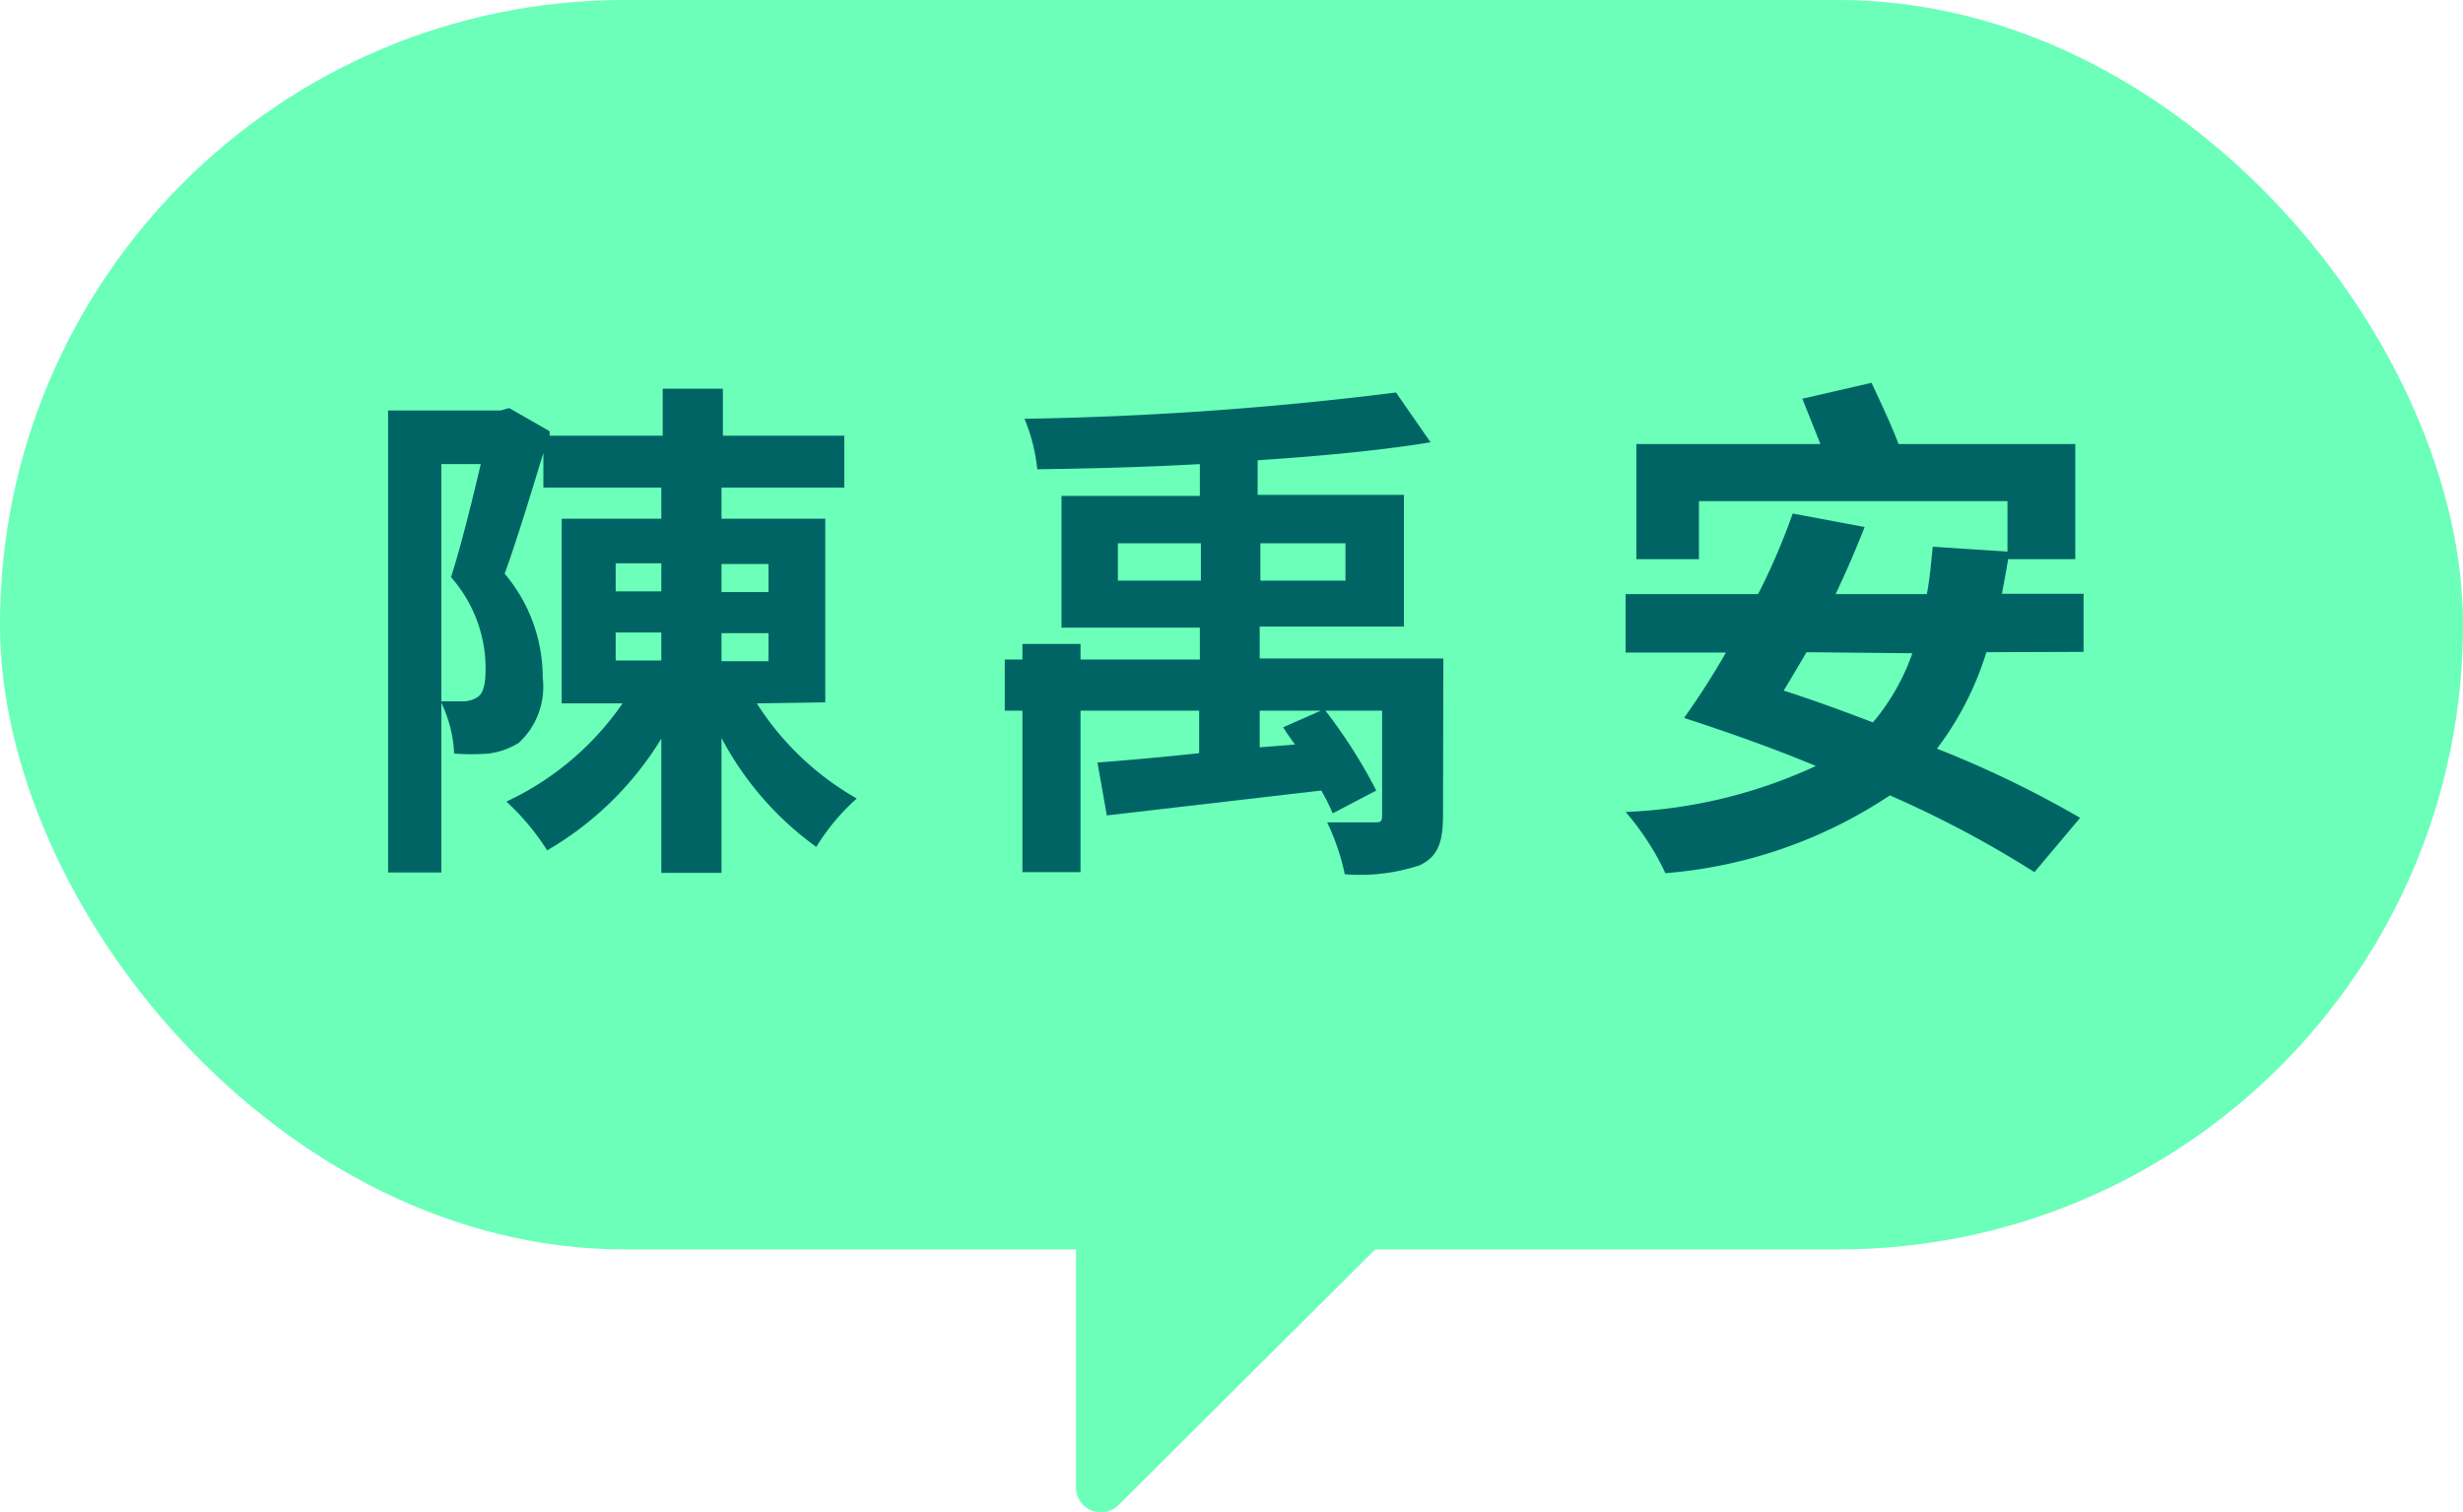<svg xmlns="http://www.w3.org/2000/svg" viewBox="0 0 71.21 43.72"><defs><style>.cls-1{fill:#6bffba;}.cls-2{fill:#006464;}</style></defs><title>資產 130</title><g id="圖層_2" data-name="圖層 2"><g id="頂部小人"><rect class="cls-1" width="71.21" height="36.13" rx="18.06" ry="18.06"/><path class="cls-1" d="M31.11,35.4V43a.72.72,0,0,0,1.24.51L39.89,36a.72.72,0,0,0-.51-1.24l-7.55,0A.72.72,0,0,0,31.11,35.4Z"/><path class="cls-2" d="M21.88,20.34a8.29,8.29,0,0,0,2.89,2.75,6.28,6.28,0,0,0-1.17,1.4,9.14,9.14,0,0,1-2.74-3.15v3.9H19.12V21.36a9.41,9.41,0,0,1-3.3,3.23,7,7,0,0,0-1.18-1.41A8.39,8.39,0,0,0,18,20.34H16.24V15h2.88V14.1H15.71v-1c-.36,1.17-.76,2.5-1.12,3.49a4.62,4.62,0,0,1,1.1,3A2.2,2.2,0,0,1,15,21.48a2.15,2.15,0,0,1-.87.31,6.35,6.35,0,0,1-1,0,3.79,3.79,0,0,0-.39-1.51h.66a.78.78,0,0,0,.42-.13c.17-.12.22-.42.22-.84a4,4,0,0,0-1-2.62c.3-.94.62-2.25.86-3.27H12.76V25.23H11.22V11.87h3.25l.25-.07,1.17.67,0,.13h3.27V11.24h1.74V12.6h3.51v1.5H20.86V15h3v5.31ZM17.8,17.1h1.32v-.81H17.8Zm0,2h1.32v-.81H17.8Zm3.06-2.79v.81h1.36v-.81Zm1.36,2H20.86v.81h1.36Z"/><path class="cls-2" d="M41.72,23.58c0,.78-.15,1.19-.67,1.44a5.47,5.47,0,0,1-2.17.26,6.59,6.59,0,0,0-.51-1.5c.57,0,1.15,0,1.35,0s.24,0,.24-.23v-3H38.32a14.88,14.88,0,0,1,1.47,2.31l-1.26.66a5.42,5.42,0,0,0-.33-.66L32,23.58l-.27-1.53c.79-.06,1.83-.15,2.94-.27V20.55H31.24v4.67H29.56V20.55h-.51V19.07h.51v-.45h1.68v.45h3.45v-.92h-4V14.34h4v-.92c-1.59.09-3.21.13-4.7.15a5.17,5.17,0,0,0-.37-1.46,98.42,98.42,0,0,0,10.74-.76l1,1.44c-1.47.24-3.2.4-5,.52v1h4.23v3.81H36.42v.92h5.31Zm-7-6.79V15.71h-2.4v1.08Zm1.72-1.08v1.08h2.46V15.71Zm1,5.82c-.12-.17-.24-.33-.34-.5l1.09-.48H36.42v1.06Z"/><path class="cls-2" d="M57.43,18.86A9,9,0,0,1,56,21.65a30.43,30.43,0,0,1,4.14,2l-1.32,1.57A30.94,30.94,0,0,0,54.64,23a13.66,13.66,0,0,1-6.49,2.25A7.7,7.7,0,0,0,47,23.48a14.4,14.4,0,0,0,5.5-1.33c-1.29-.54-2.62-1-3.81-1.39a22.08,22.08,0,0,0,1.21-1.89H47V17.18h3.83a18.71,18.71,0,0,0,1-2.33l2.08.39c-.24.61-.52,1.27-.84,1.94h2.64c.08-.42.12-.89.17-1.37l2.16.14V14.49H49.12v1.68H47.31V12.84h5.32c-.17-.44-.36-.9-.52-1.31l2-.46c.25.54.57,1.21.78,1.77H60v3.33H58.06c-.06.35-.12.68-.18,1h2.36v1.68Zm-5.2,0c-.23.39-.44.75-.66,1.11.84.27,1.69.58,2.58.92a6.32,6.32,0,0,0,1.14-2Z"/></g></g></svg>